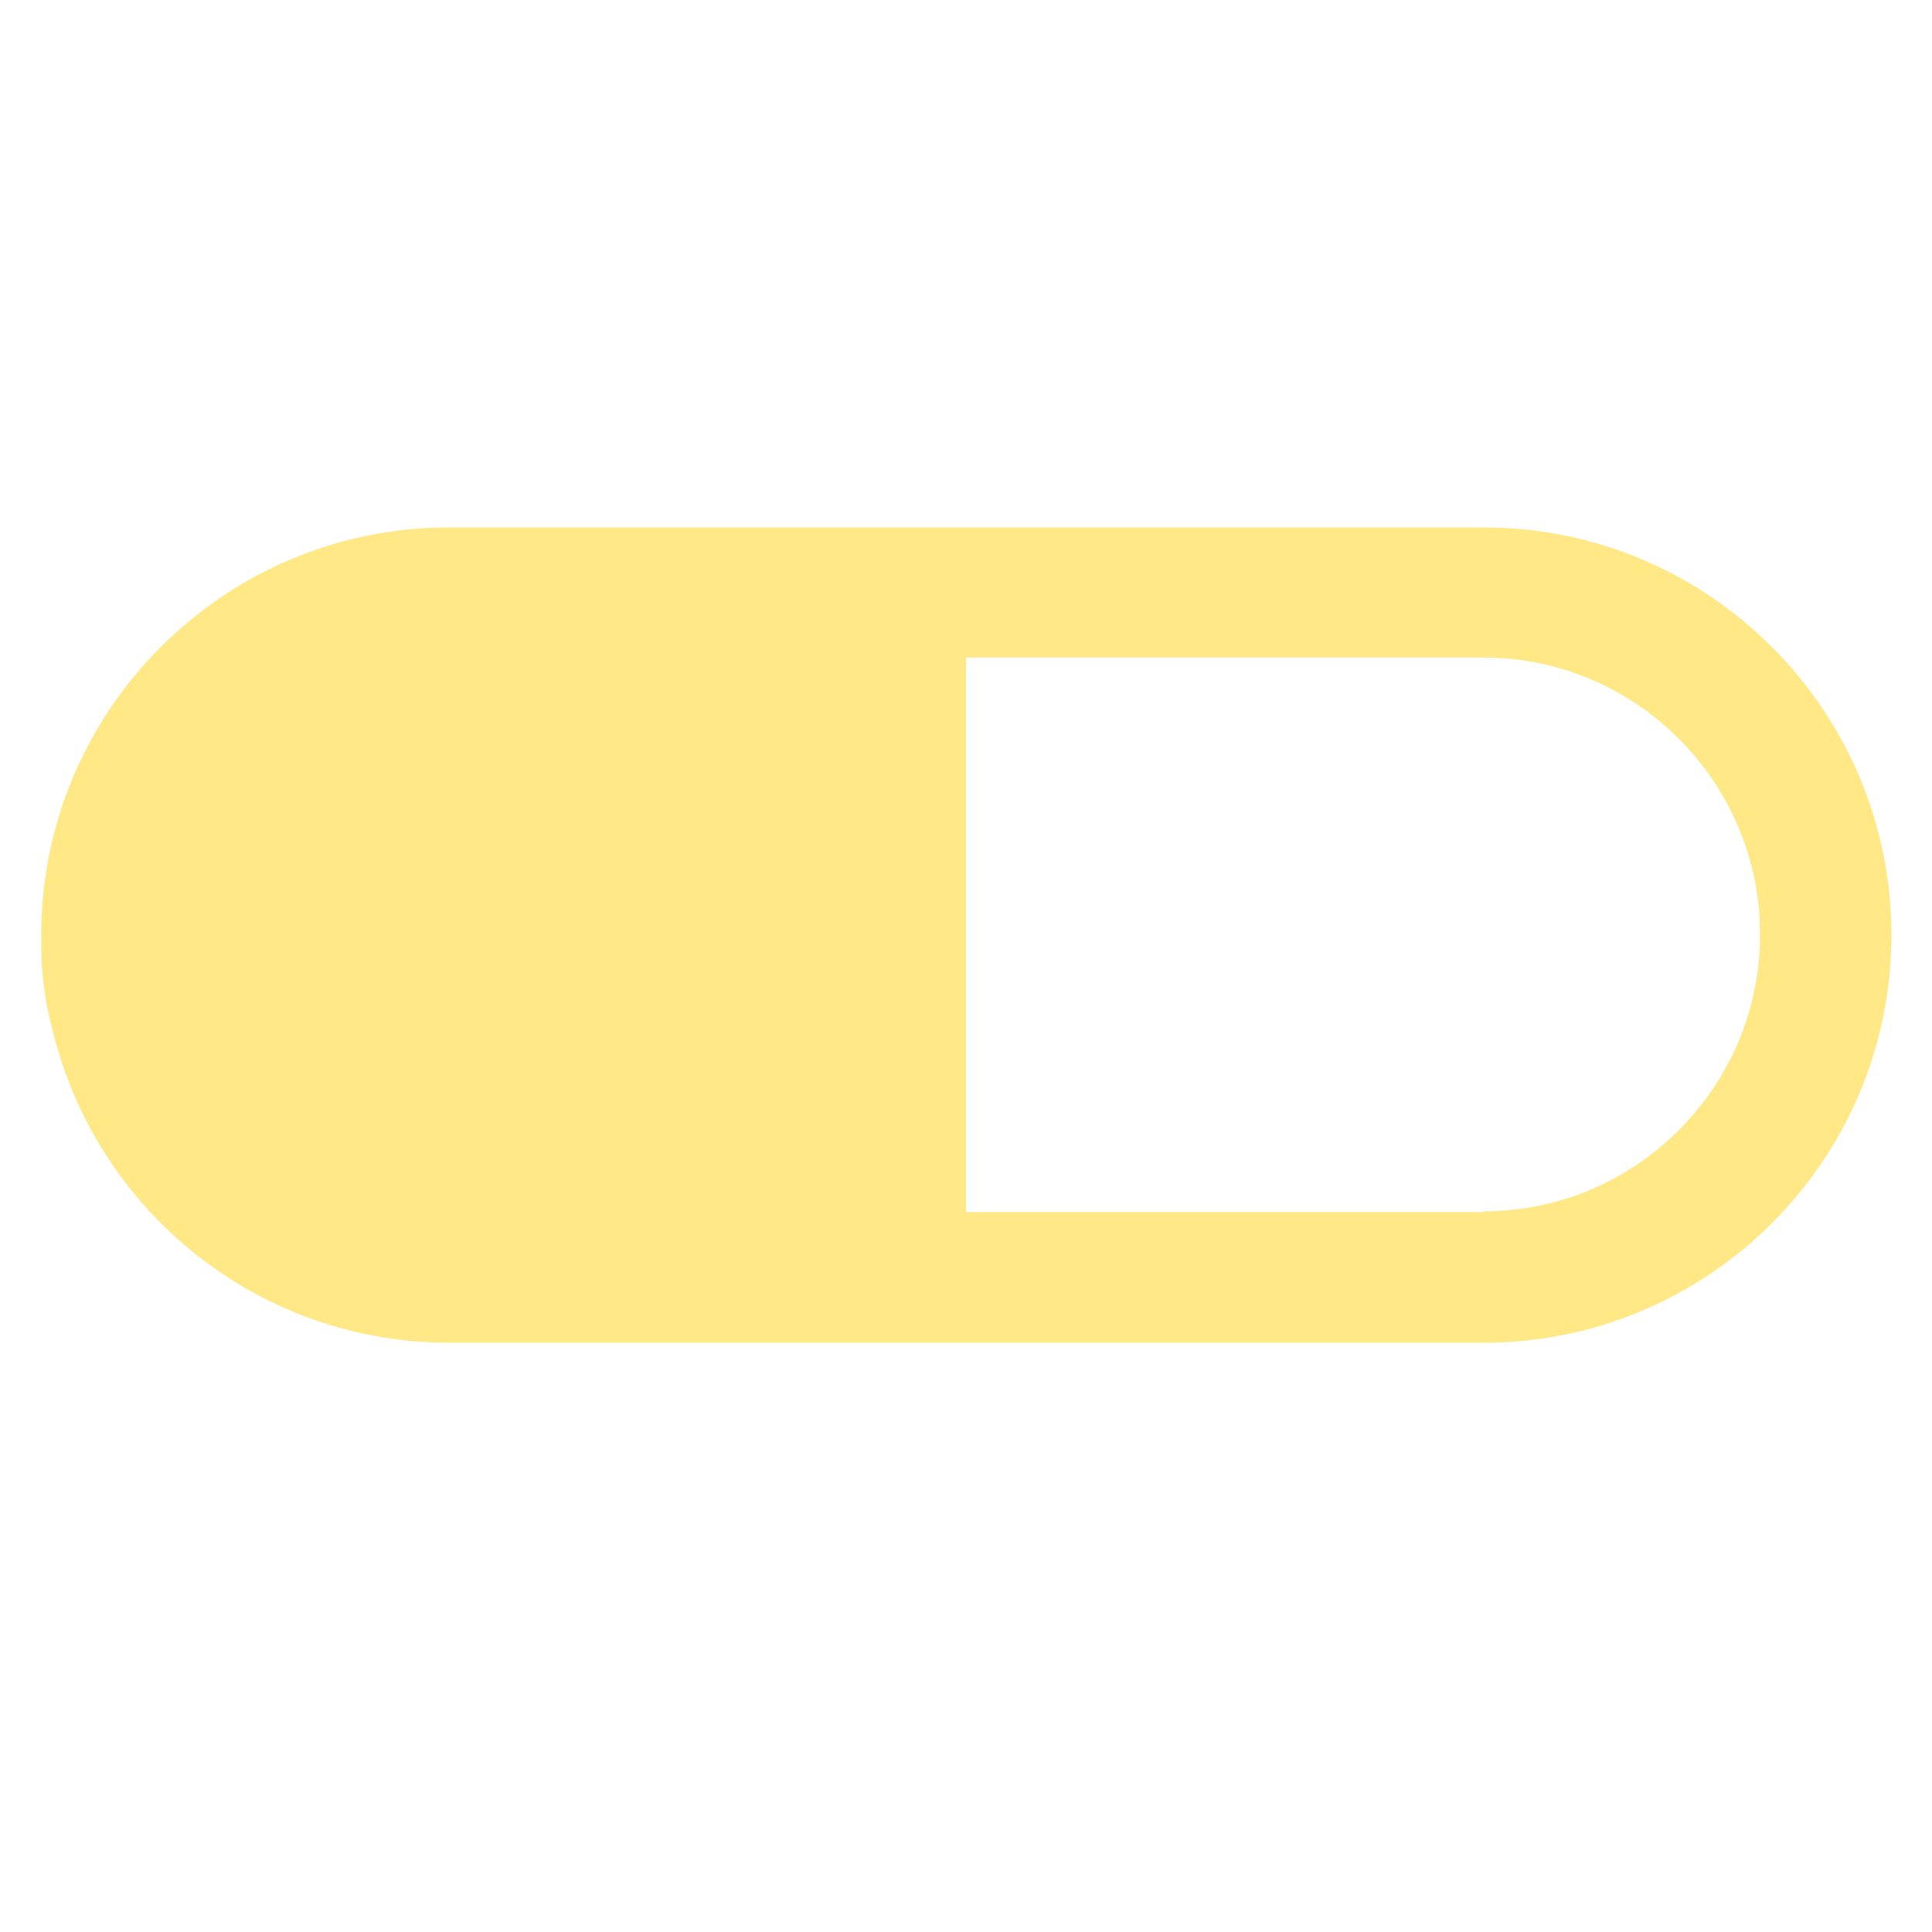 <?xml version="1.0" encoding="UTF-8"?>
<svg id="Layer_1" xmlns="http://www.w3.org/2000/svg" version="1.1" viewBox="0 0 300 300">
  <!-- Generator: Adobe Illustrator 29.5.1, SVG Export Plug-In . SVG Version: 2.1.0 Build 141)  -->
  <defs>
    <style>
      .st0 {
        fill: #ffe885;
      }
    </style>
  </defs>
  <path class="st0" d="M230.3,81.9H69.7c-34.9,0-63.3,28.4-63.3,63.3s0,.5,0,.8c0,.3,0,.5,0,.8h0c0,4.8.7,9.4,1.9,13.7,6.9,27.6,31.8,48,61.5,48h160.6c34.9,0,63.3-28.4,63.3-63.3s-28.4-63.3-63.3-63.3ZM230.3,188.2h-80.3v-86.1h80.3c23.7,0,43,19.3,43,43s-19.3,43-43,43Z"/>
</svg>